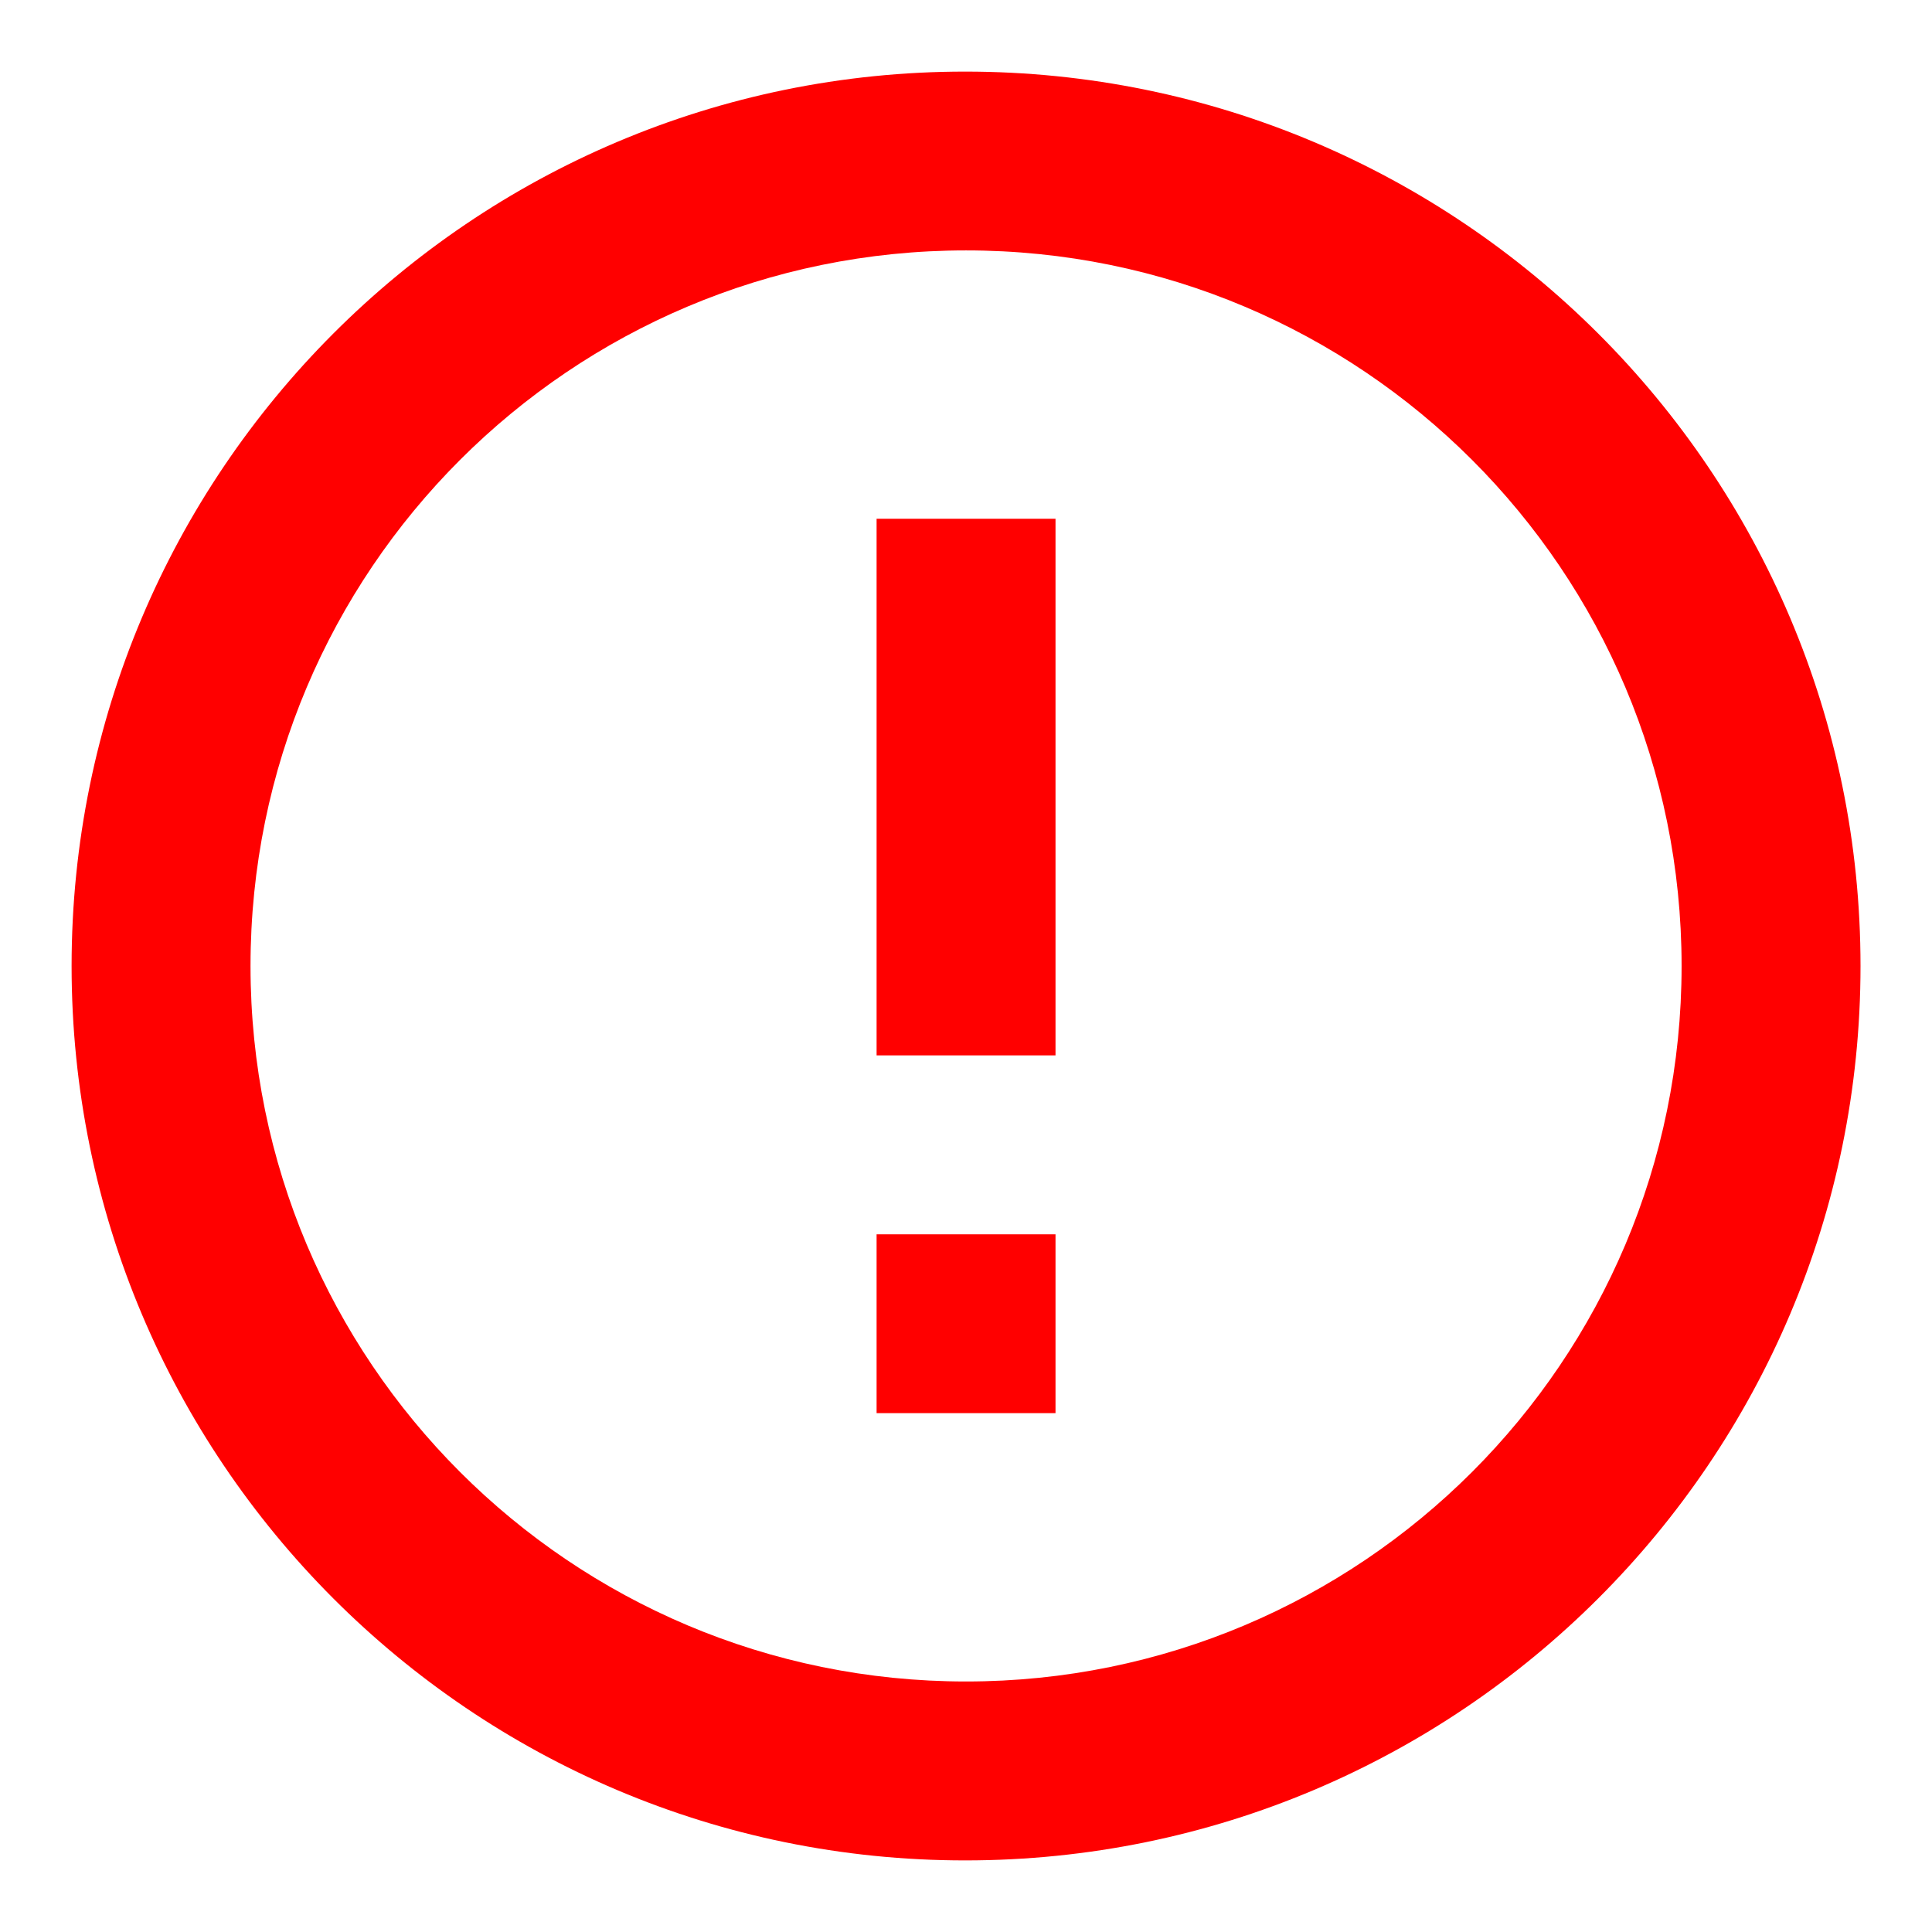 <svg width="18" height="18" viewBox="0 0 18 18" fill="none" xmlns="http://www.w3.org/2000/svg">
<path d="M8.167 11.5H9.834V13.166H8.167V11.5ZM8.167 4.833H9.834V9.833H8.167V4.833ZM8.992 0.667C4.392 0.667 0.667 4.4 0.667 9C0.667 13.6 4.392 17.333 8.992 17.333C13.6 17.333 17.334 13.6 17.334 9C17.334 4.4 13.6 0.667 8.992 0.667ZM9 15.666C5.317 15.666 2.334 12.683 2.334 9C2.334 5.316 5.317 2.333 9 2.333C12.684 2.333 15.667 5.316 15.667 9C15.667 12.683 12.684 15.666 9 15.666Z" fill="#FF0000"/>
</svg>
